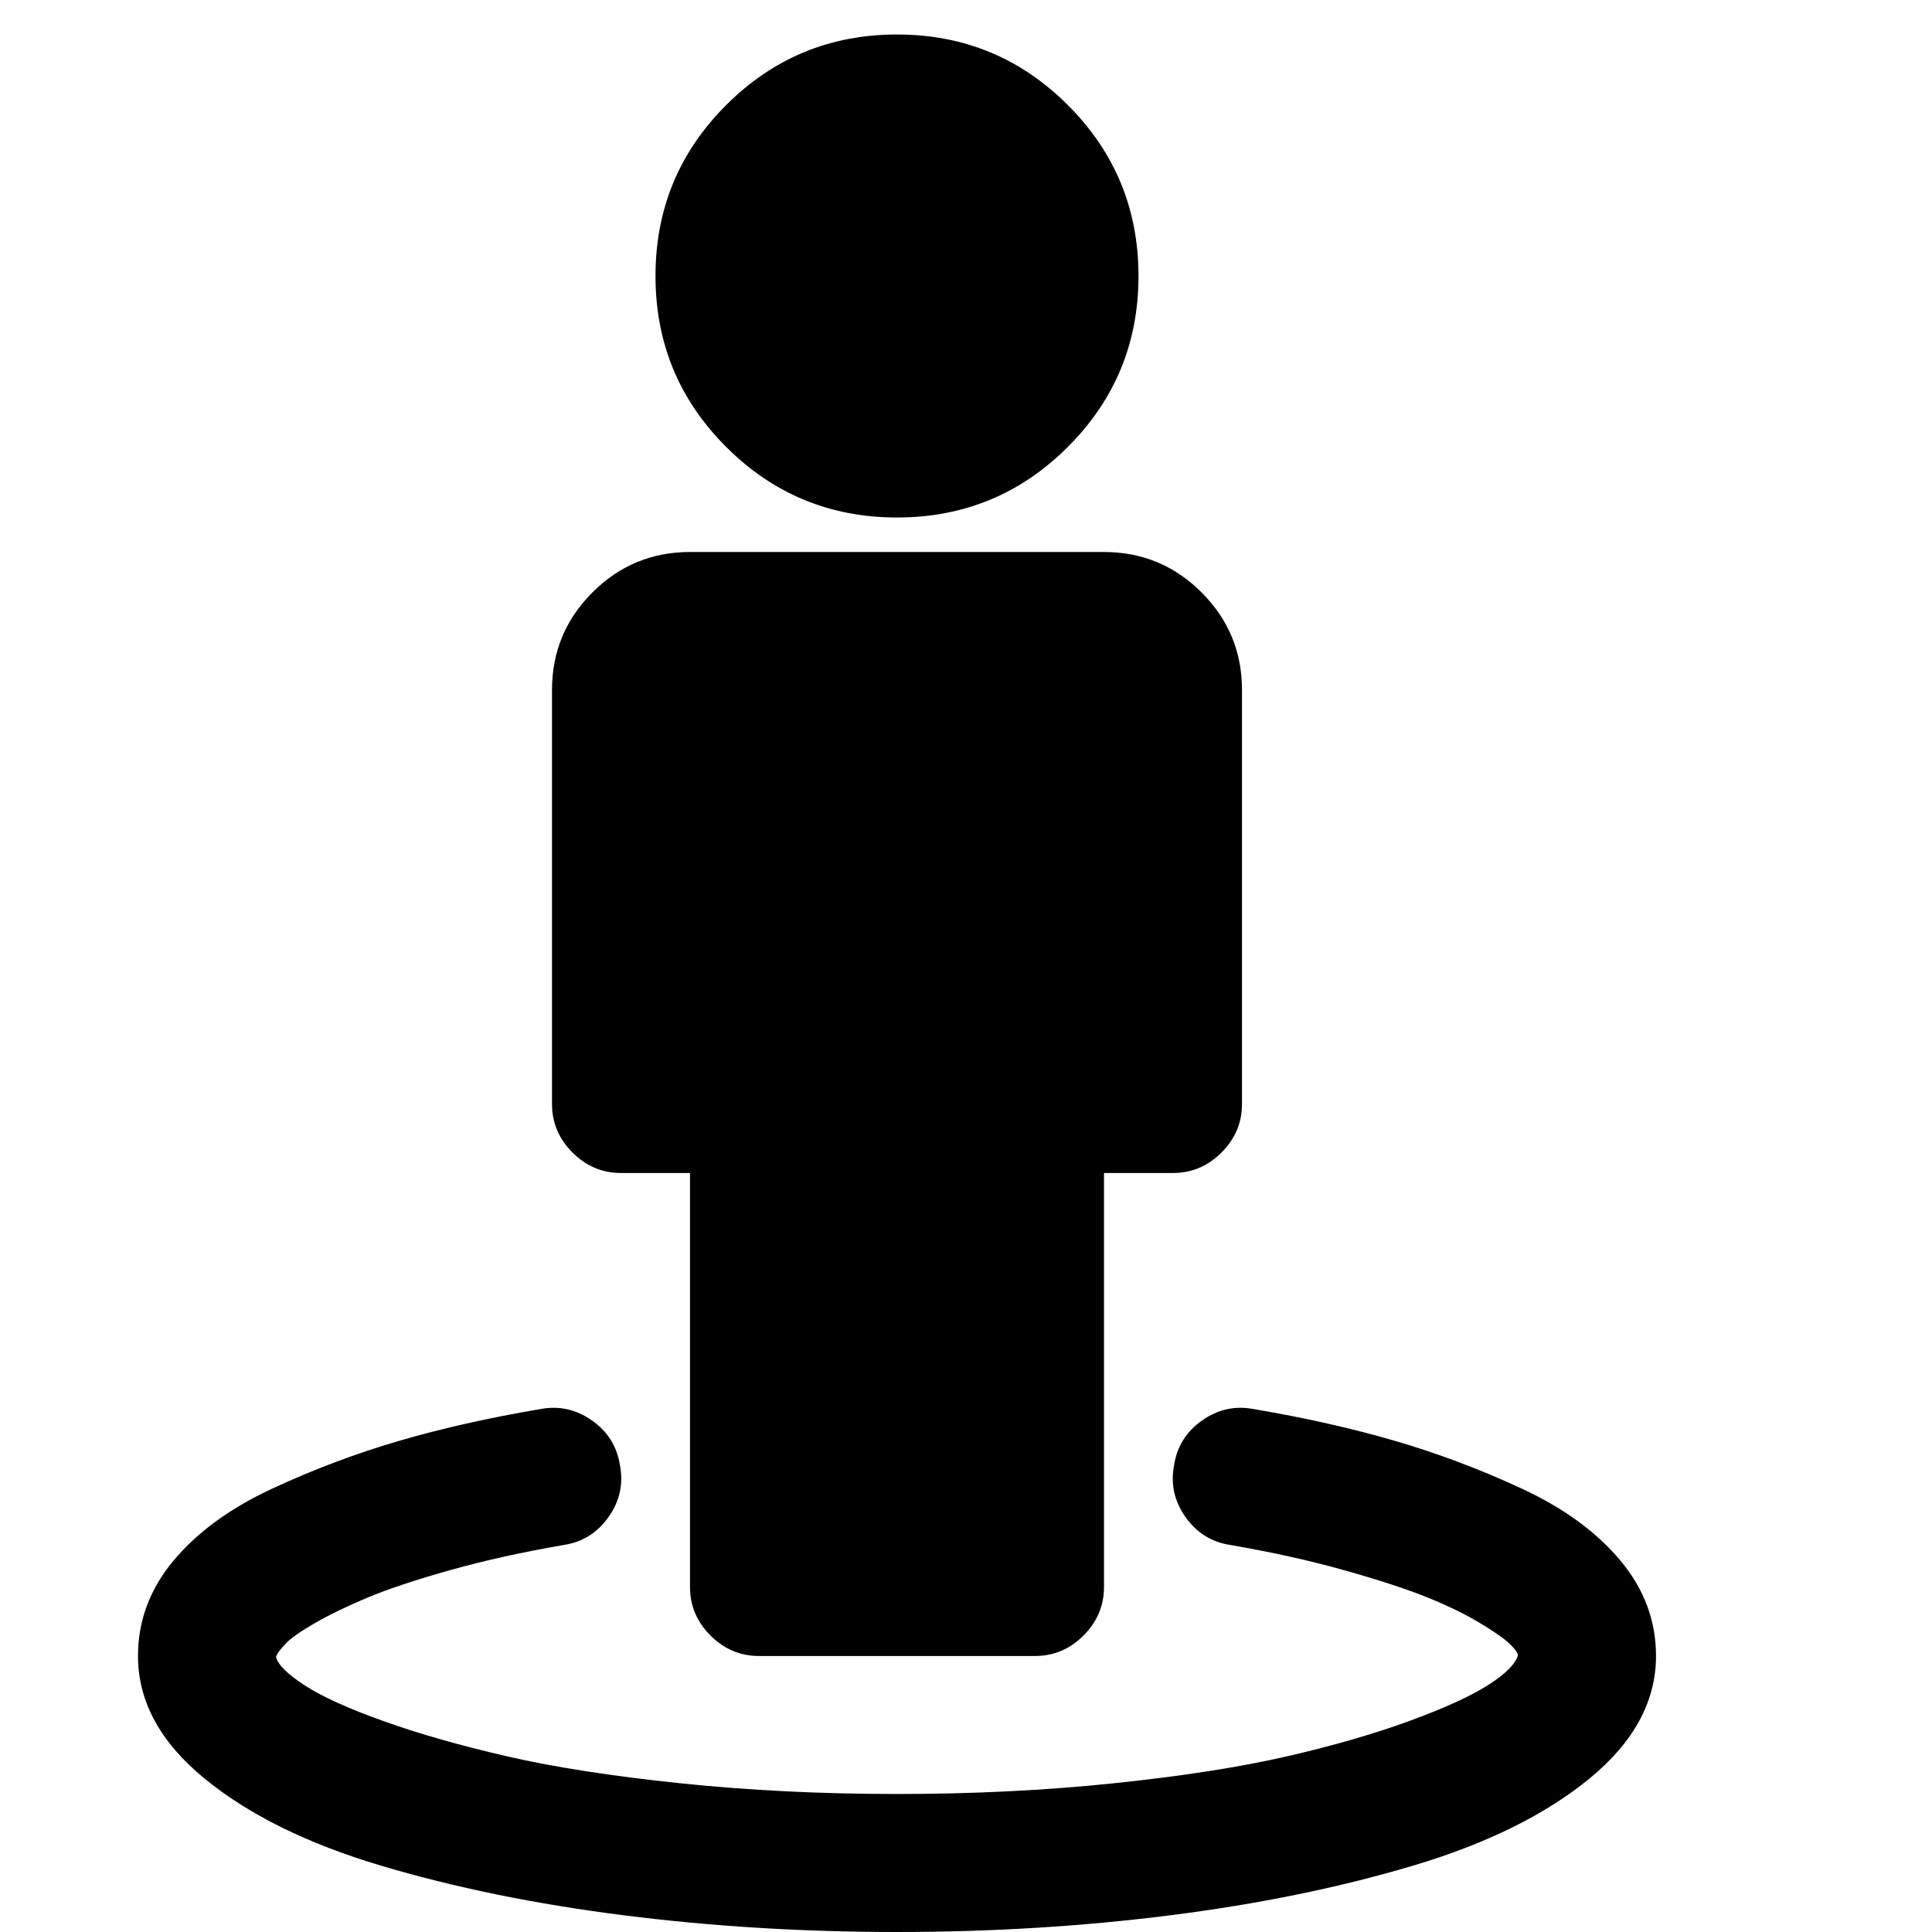 <svg xmlns="http://www.w3.org/2000/svg" viewBox="0 0 1792 1792" focusable="false">
  <path d="M1536 1536q0 63-61.5 113.5t-164 81-225 46T832 1792t-253.5-15.5-225-46-164-81T128 1536q0-49 33-88.5t91-66.5 118-44.5 131-29.5q26-5 48 10.5t26 41.5q5 26-10.5 48t-41.5 26q-58 10-106 23.5t-76.5 25.5-48.5 23.5-27.5 19.5-8.5 12q3 11 27 26.5t73 33 114 32.5 160.5 25 201.5 10 201.5-10 160.5-25 114-33 73-33.5 27-27.5q-1-4-8.5-11t-27.5-19-48.5-23.5-76.5-25-106-23.5q-26-4-41.5-26t-10.5-48q4-26 26-41.5t48-10.5q71 12 131 29.5t118 44.5 91 66.5 33 88.5zm-384-896v384q0 26-19 45t-45 19h-64v384q0 26-19 45t-45 19H704q-26 0-45-19t-19-45v-384h-64q-26 0-45-19t-19-45V640q0-53 37.5-90.5T640 512h384q53 0 90.5 37.5T1152 640zm-96-384q0 93-65.5 158.5T832 480t-158.5-65.5T608 256t65.5-158.5T832 32t158.5 65.5T1056 256z"/>
</svg>
